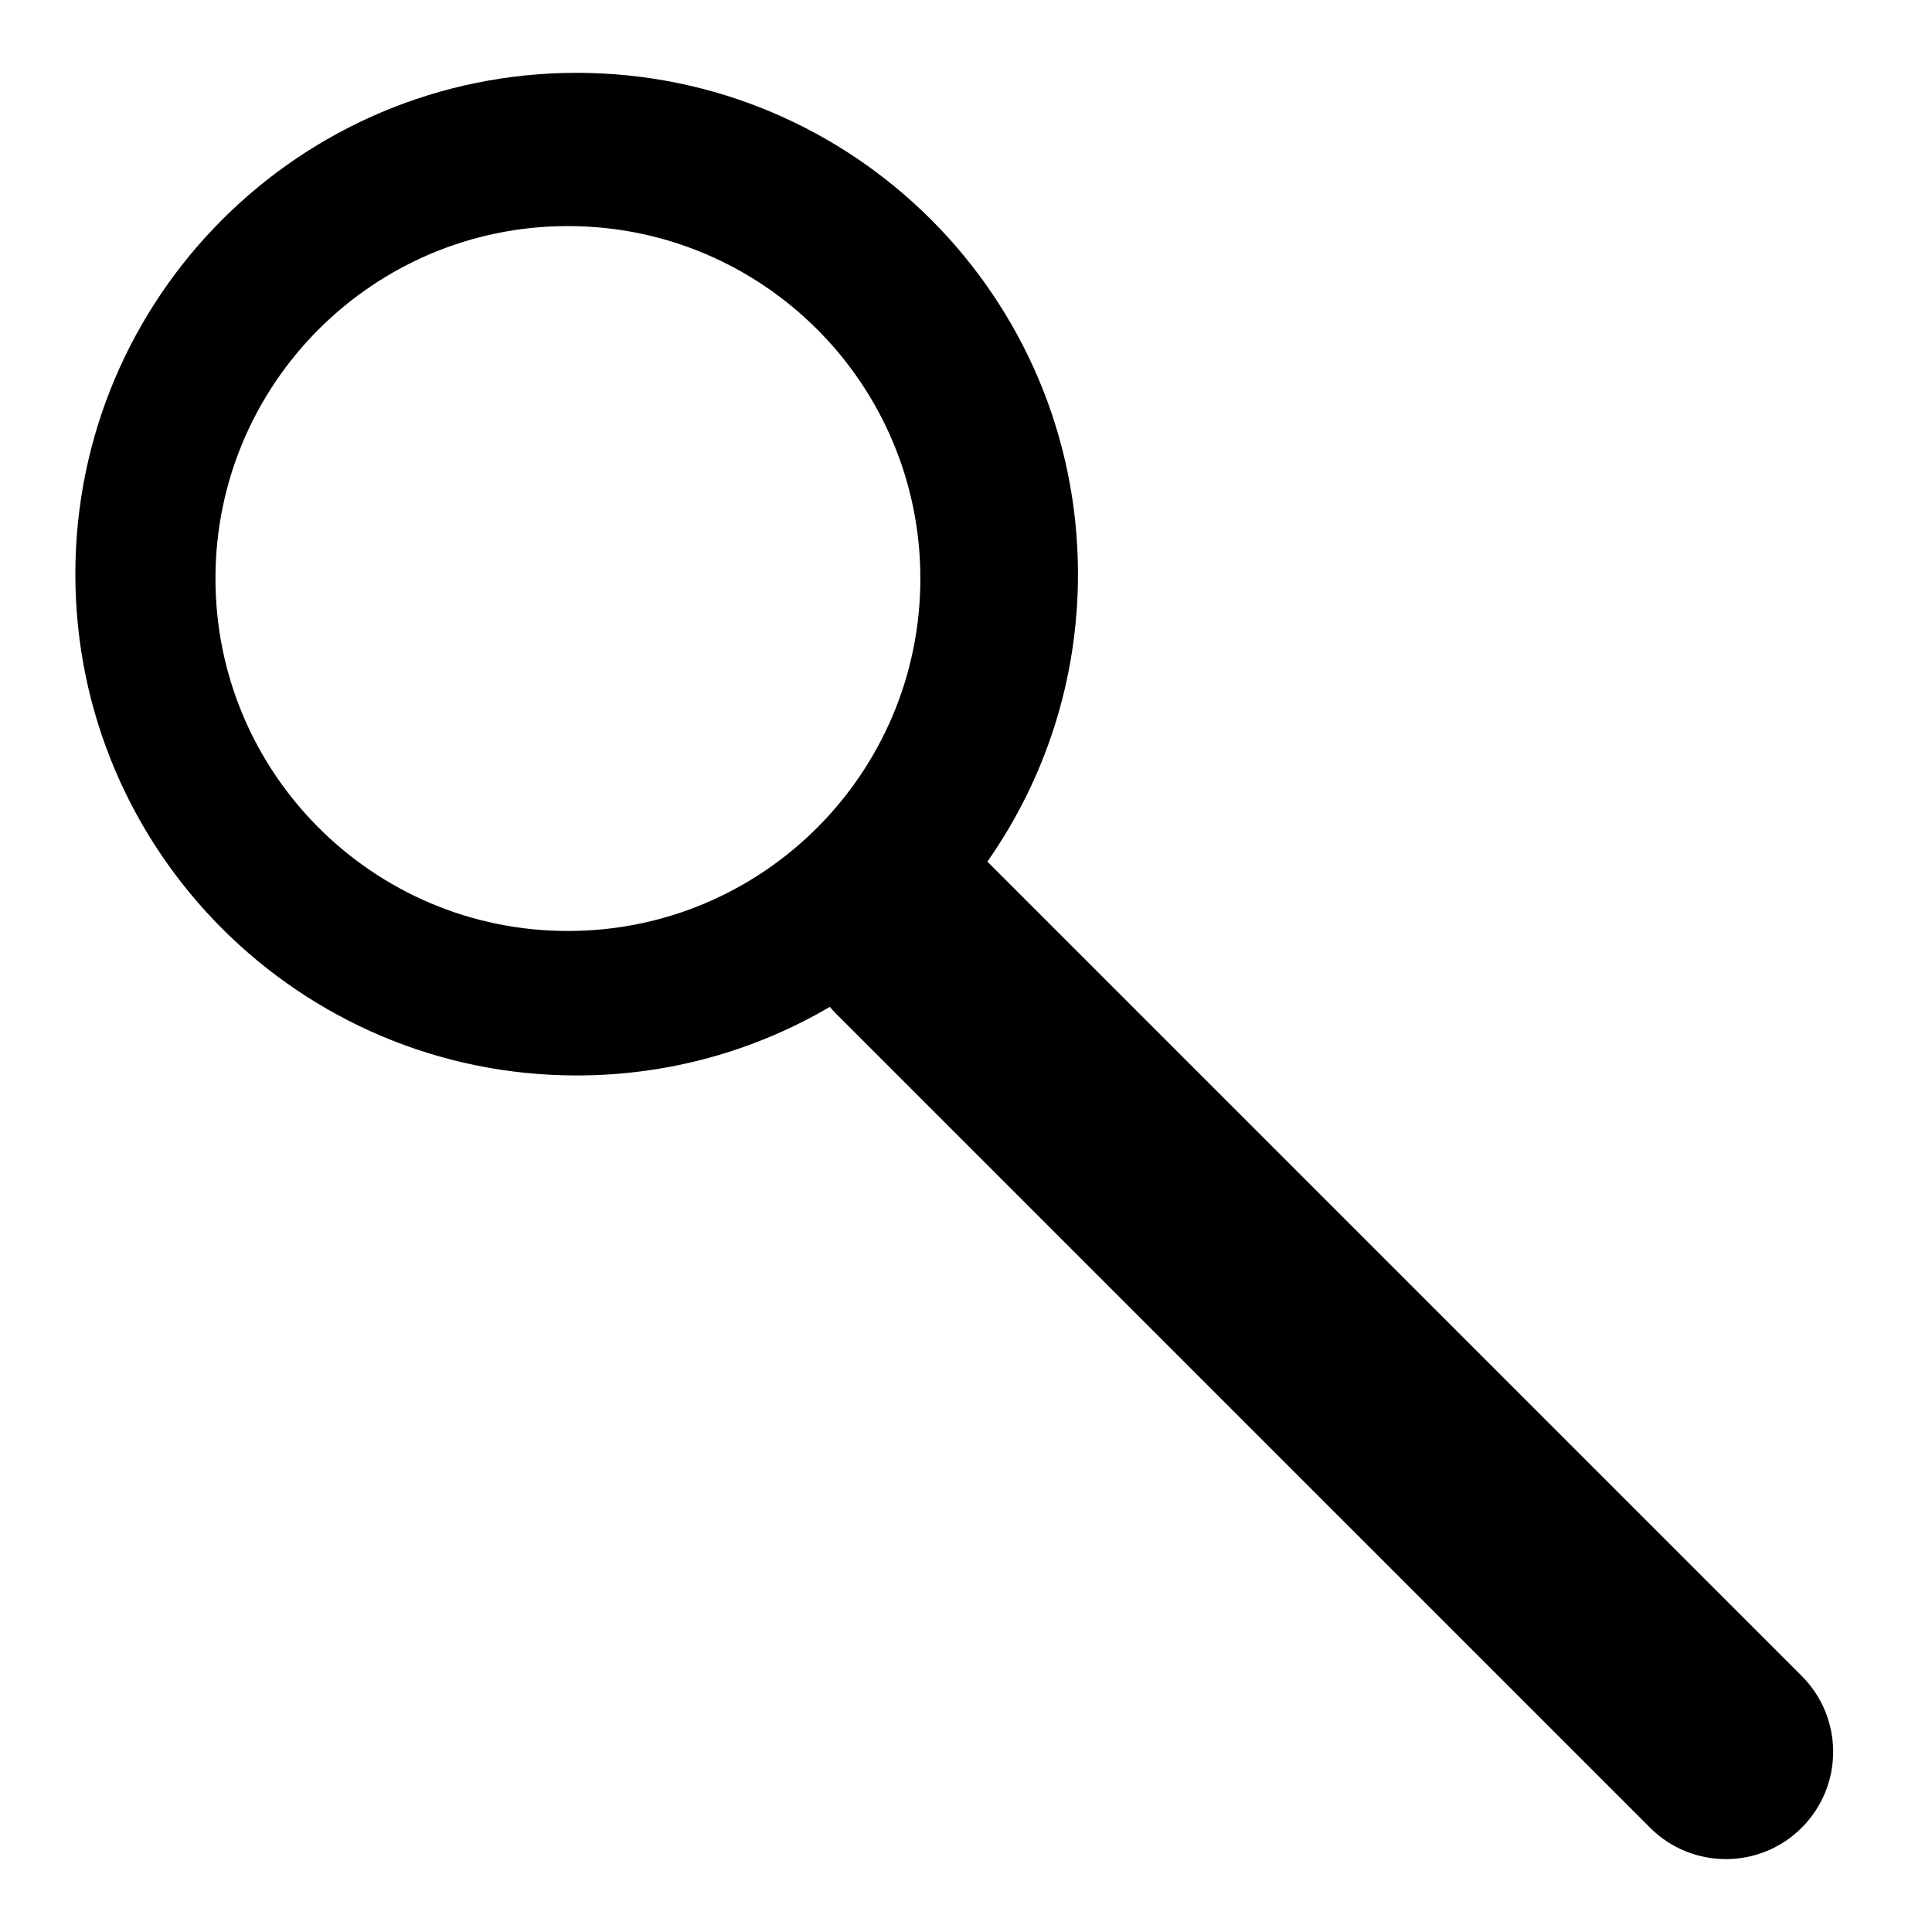 <?xml version="1.0" encoding="utf-8"?>
<!-- Generator: Adobe Illustrator 15.1.0, SVG Export Plug-In . SVG Version: 6.00 Build 0)  -->
<!DOCTYPE svg PUBLIC "-//W3C//DTD SVG 1.1//EN" "http://www.w3.org/Graphics/SVG/1.1/DTD/svg11.dtd">
<svg version="1.1" id="Layer_1" xmlns="http://www.w3.org/2000/svg" xmlns:xlink="http://www.w3.org/1999/xlink" x="0px" y="0px"
	 width="504px" height="504px" viewBox="0 0 504 504" enable-background="new 0 0 504 504" xml:space="preserve">
<path d="M9,198"/>
<path d="M470.021,437.214L257.614,224.807c-0.013-0.012-0.025-0.022-0.038-0.034c14.891-21.234,23.635-47.092,23.635-74.996
	C281.211,77.551,222.661,19,150.434,19C78.208,19,19.656,77.551,19.656,149.777c0,72.227,58.551,130.777,130.777,130.777
	c24.097,0,46.667-6.524,66.053-17.891c0.496,0.585,1.002,1.166,1.554,1.719l212.407,212.406c10.928,10.927,28.645,10.927,39.573,0
	C480.947,465.861,480.947,448.142,470.021,437.214z M148.149,242.864c-50.779,0-91.944-41.165-91.944-91.944
	c0-50.779,41.165-91.943,91.944-91.943s91.945,41.165,91.945,91.943C240.094,201.699,198.929,242.864,148.149,242.864z"/>
</svg>
